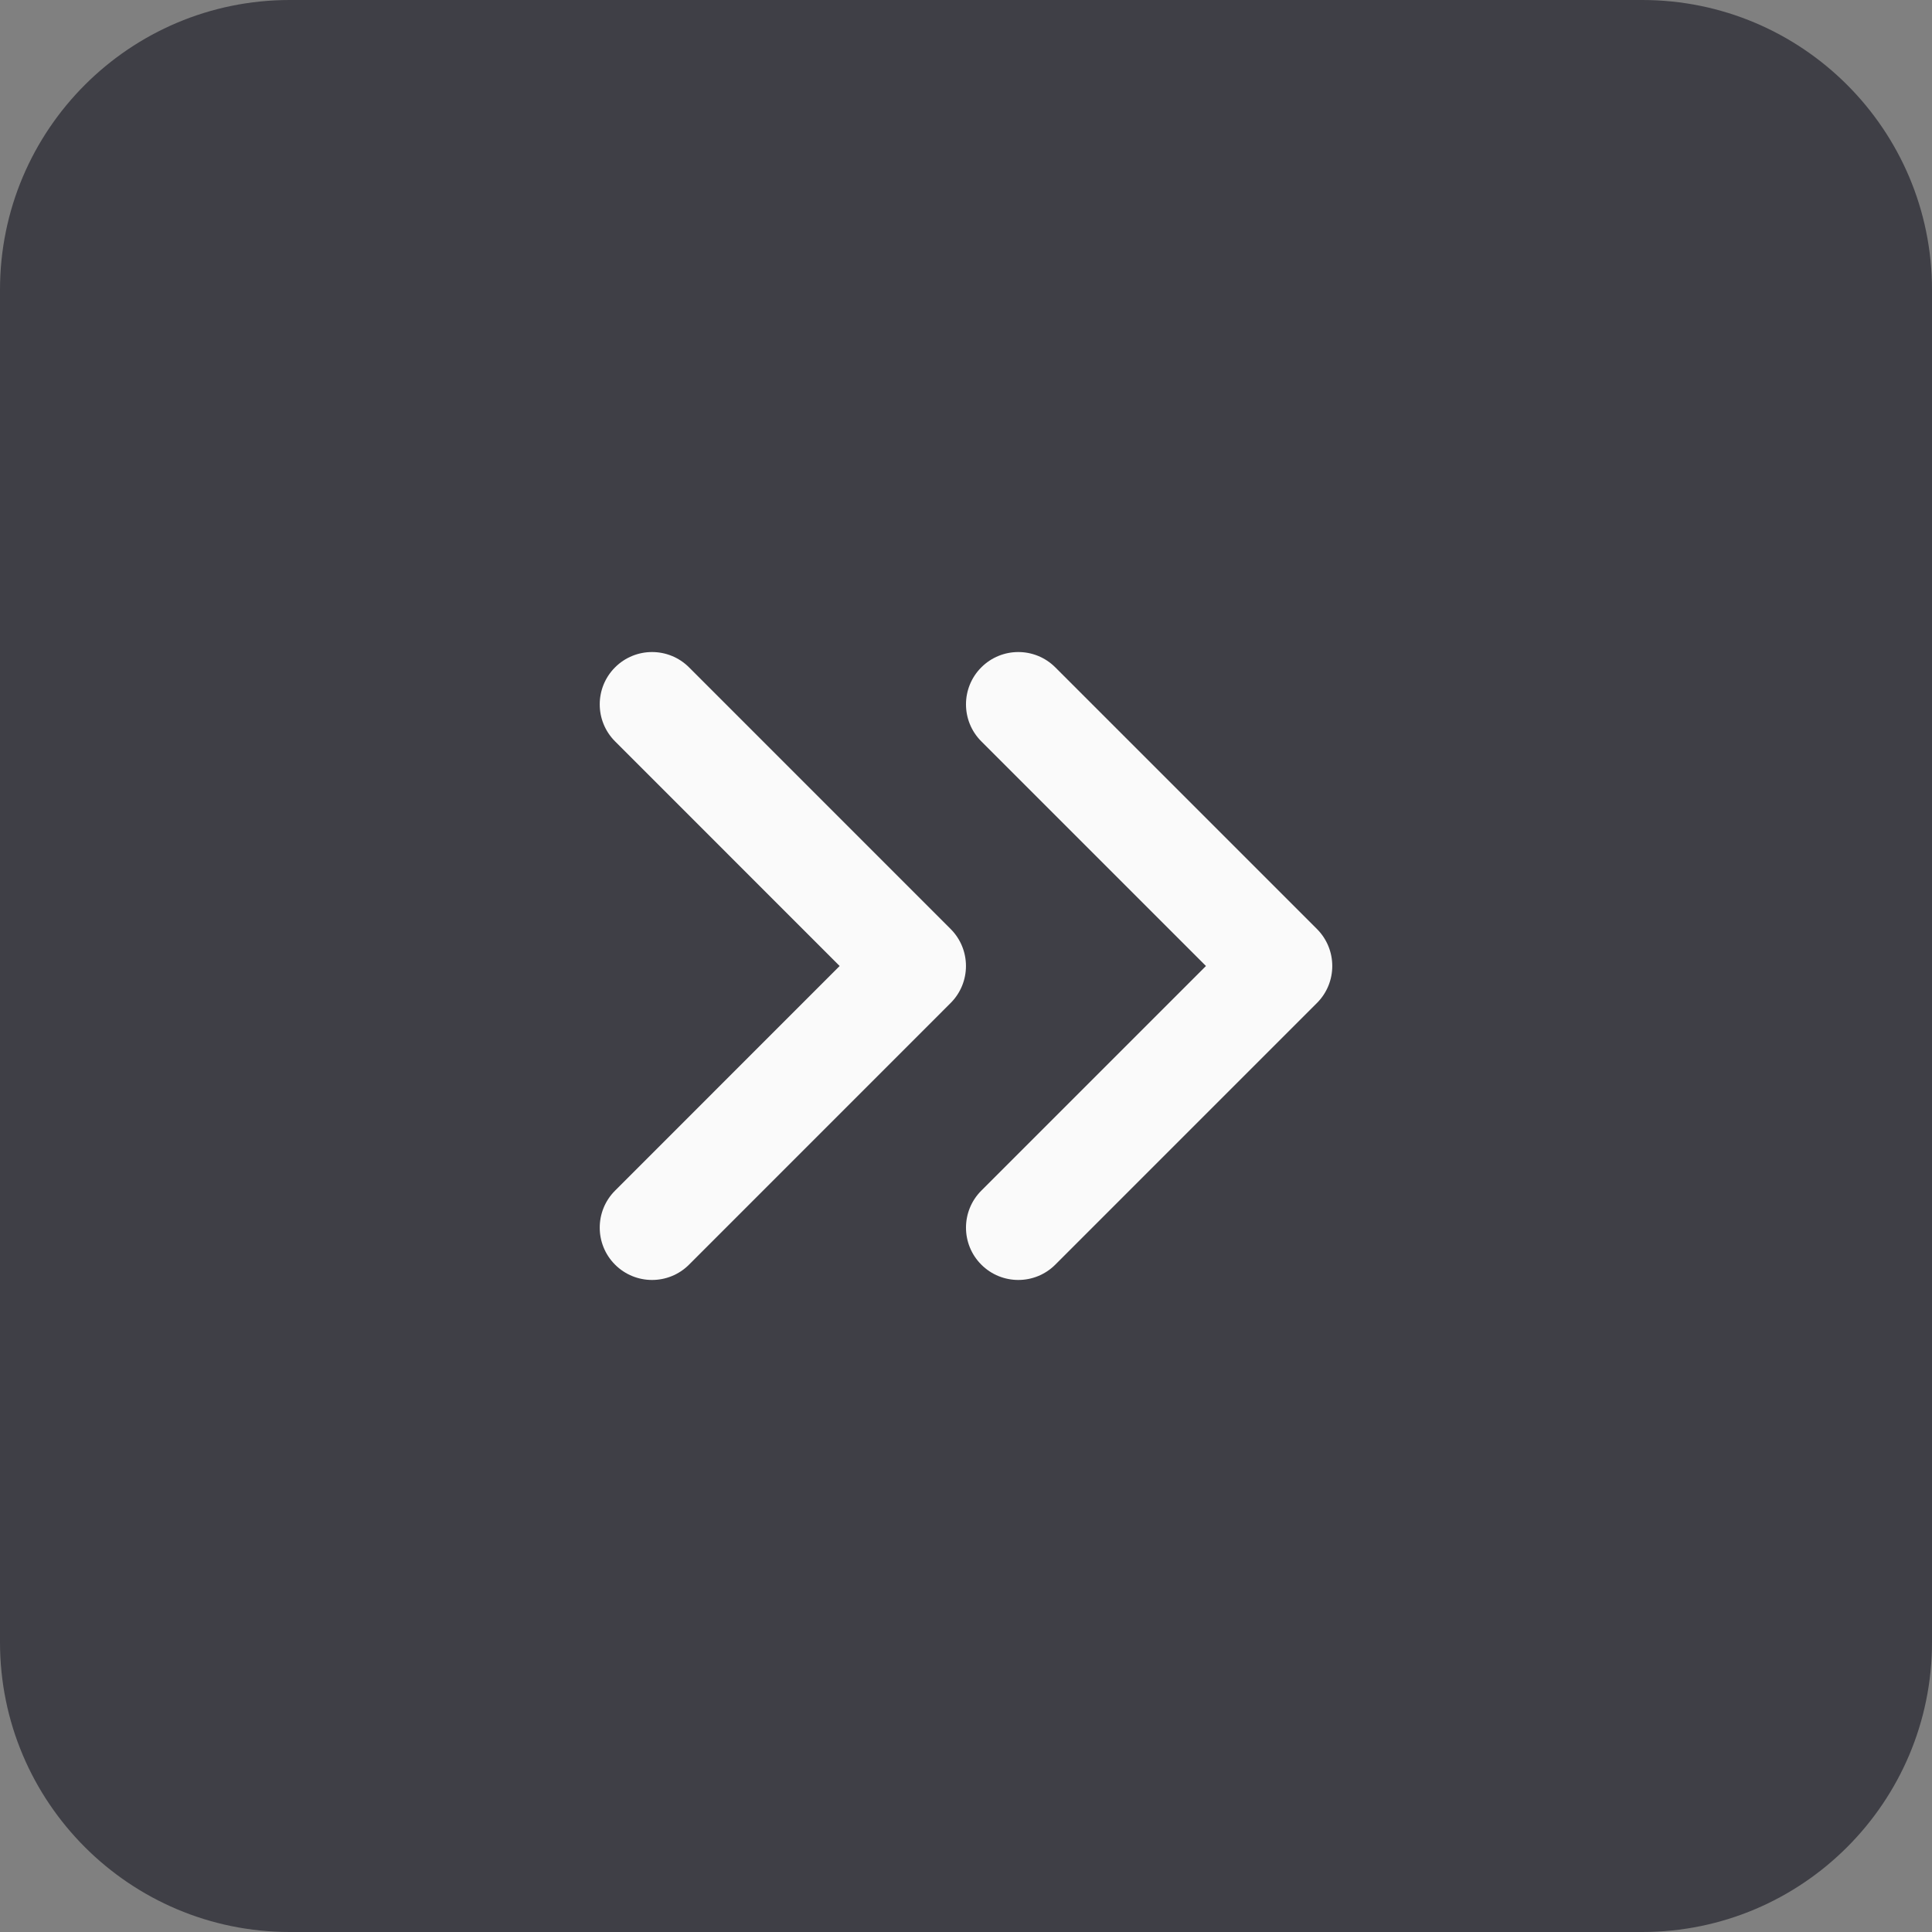 <svg width="40" height="40" viewBox="0 0 40 40" fill="none" xmlns="http://www.w3.org/2000/svg">
<rect x="0" y="0" width="40" height="40" fill="#808080" stroke="none"/>
<path d="M0 6C0 2.686 2.686 0 6 0H34C37.314 0 40 2.686 40 6V34C40 37.314 37.314 40 34 40H6C2.686 40 0 37.314 0 34V6Z" fill="#3F3F46"/>
<path fill-rule="evenodd" clip-rule="evenodd" d="M21.849 26.183C21.426 26.606 20.74 26.606 20.317 26.183C19.894 25.76 19.894 25.074 20.317 24.651L24.968 20L20.317 15.349C19.894 14.926 19.894 14.24 20.317 13.817C20.74 13.394 21.426 13.394 21.849 13.817L27.266 19.234C27.689 19.657 27.689 20.343 27.266 20.766L21.849 26.183ZM14.266 26.183C13.843 26.606 13.157 26.606 12.734 26.183C12.311 25.76 12.311 25.074 12.734 24.651L17.384 20L12.734 15.349C12.311 14.926 12.311 14.24 12.734 13.817C13.157 13.394 13.843 13.394 14.266 13.817L19.682 19.234C20.105 19.657 20.105 20.343 19.682 20.766L14.266 26.183Z" fill="#FAFAFA"/>
</svg>
